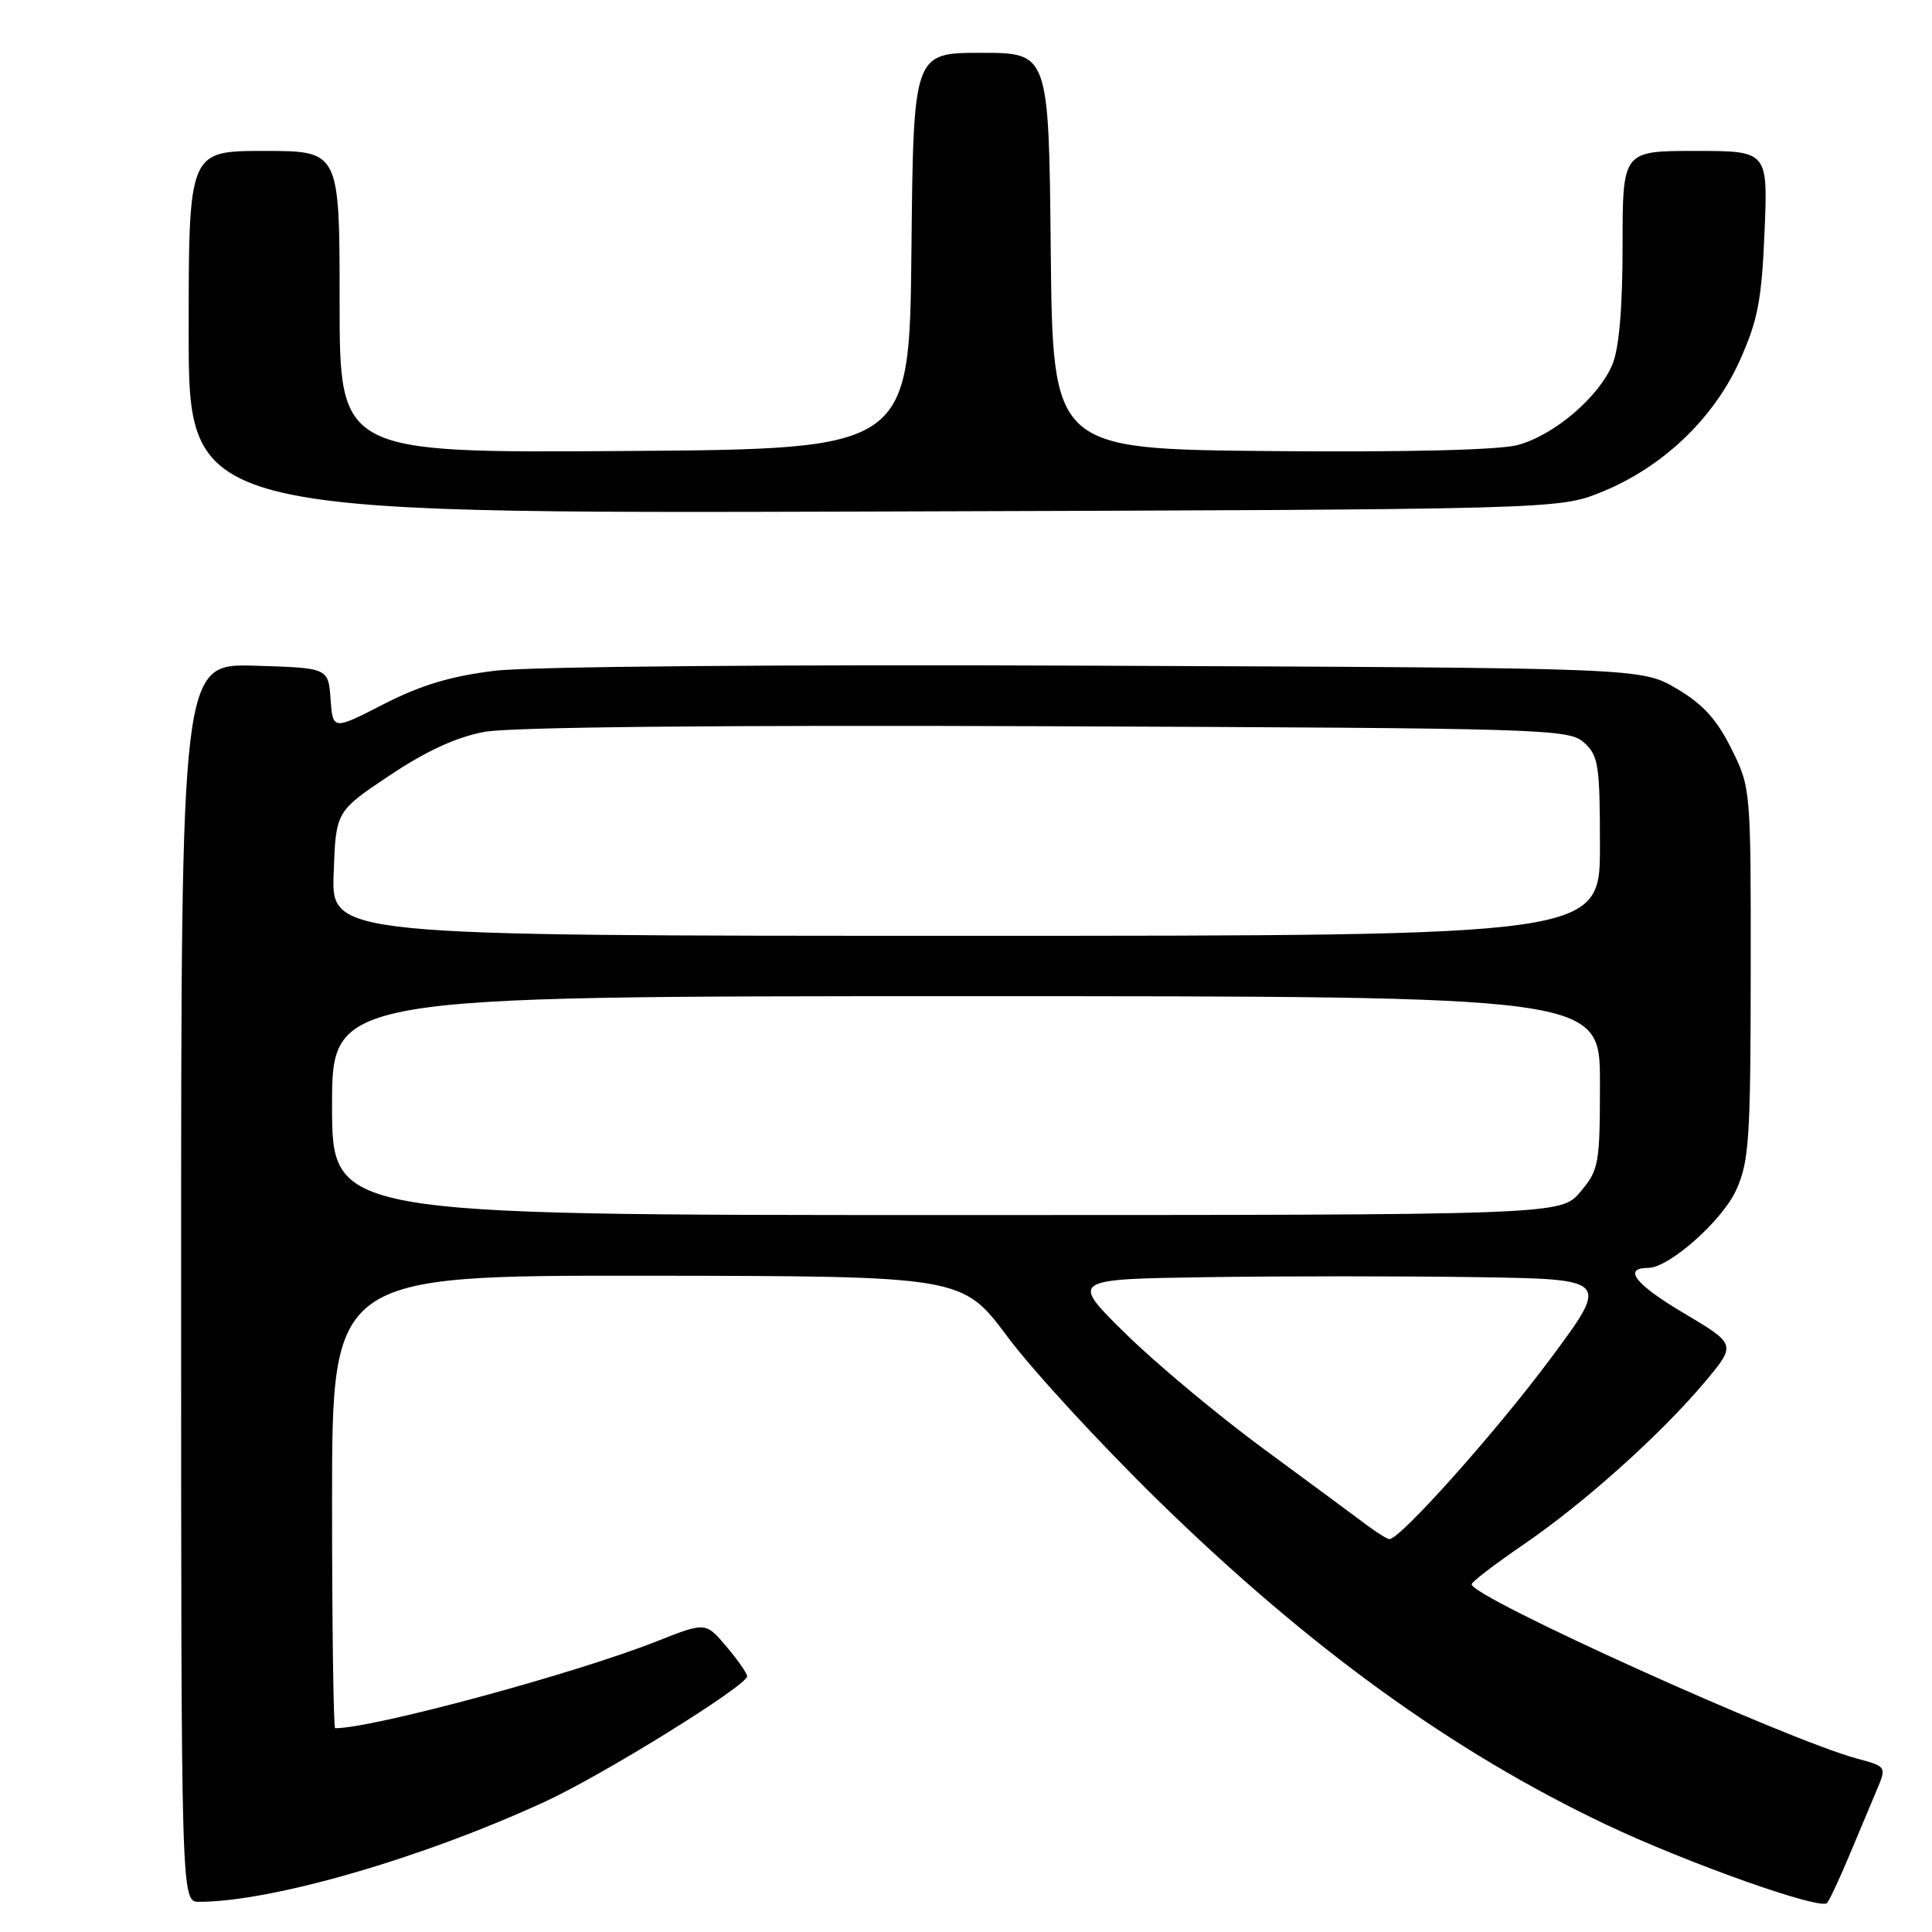<?xml version="1.0" encoding="UTF-8" standalone="no"?>
<!DOCTYPE svg PUBLIC "-//W3C//DTD SVG 1.1//EN" "http://www.w3.org/Graphics/SVG/1.1/DTD/svg11.dtd" >
<svg xmlns="http://www.w3.org/2000/svg" xmlns:xlink="http://www.w3.org/1999/xlink" version="1.1" viewBox="0 0 256 256">
 <g >
 <path fill="currentColor"
d=" M 244.98 246.00 C 246.25 242.97 247.90 239.05 248.64 237.29 C 250.00 234.08 250.00 234.08 246.06 233.02 C 236.72 230.50 195.00 211.64 195.00 209.93 C 195.00 209.61 198.10 207.24 201.89 204.65 C 209.96 199.13 220.14 189.99 225.96 183.05 C 230.07 178.13 230.07 178.13 223.05 173.96 C 216.66 170.17 214.98 168.00 218.41 168.00 C 221.15 168.00 228.21 161.75 230.05 157.69 C 231.76 153.94 231.96 150.91 231.98 128.95 C 232.00 104.50 231.99 104.37 229.40 99.18 C 227.48 95.31 225.61 93.27 222.15 91.24 C 217.50 88.50 217.50 88.50 145.52 88.21 C 103.53 88.03 70.21 88.31 65.57 88.88 C 59.77 89.58 55.77 90.78 50.85 93.30 C 44.10 96.76 44.10 96.76 43.80 92.63 C 43.50 88.50 43.50 88.50 33.75 88.21 C 24.00 87.93 24.00 87.93 24.00 169.96 C 24.00 252.00 24.00 252.00 26.37 252.00 C 36.03 252.00 56.04 246.20 72.30 238.69 C 80.04 235.11 99.00 223.34 99.00 222.11 C 99.00 221.73 97.76 219.96 96.25 218.17 C 93.50 214.92 93.50 214.92 87.00 217.49 C 76.20 221.77 49.45 229.00 44.41 229.00 C 44.19 229.00 44.00 215.50 44.00 199.00 C 44.00 169.00 44.00 169.00 85.75 169.04 C 127.50 169.09 127.50 169.09 133.50 177.13 C 136.80 181.56 145.80 191.33 153.50 198.86 C 173.45 218.35 192.46 232.11 212.84 241.78 C 223.55 246.86 241.22 253.13 242.09 252.16 C 242.41 251.80 243.71 249.03 244.98 246.00 Z  M 212.20 65.20 C 220.27 61.94 227.05 55.49 230.52 47.80 C 232.91 42.49 233.43 39.81 233.81 30.75 C 234.26 20.00 234.26 20.00 224.63 20.00 C 215.00 20.00 215.00 20.00 215.00 32.53 C 215.00 40.80 214.54 46.17 213.65 48.30 C 211.83 52.64 205.91 57.68 201.10 58.97 C 198.65 59.63 186.33 59.93 168.34 59.77 C 139.50 59.50 139.50 59.50 139.23 33.25 C 138.97 7.00 138.97 7.00 130.00 7.00 C 121.03 7.00 121.03 7.00 120.77 33.25 C 120.50 59.50 120.50 59.50 82.75 59.76 C 45.00 60.02 45.00 60.02 45.00 40.01 C 45.00 20.00 45.00 20.00 35.00 20.00 C 25.00 20.00 25.00 20.00 25.00 44.03 C 25.00 68.06 25.00 68.06 115.75 67.78 C 206.50 67.50 206.50 67.50 212.20 65.20 Z  M 181.00 202.00 C 179.62 200.96 173.55 196.48 167.50 192.03 C 161.45 187.58 153.19 180.69 149.15 176.72 C 141.80 169.50 141.80 169.50 159.97 169.23 C 169.96 169.08 186.04 169.08 195.70 169.23 C 213.27 169.50 213.27 169.50 205.47 180.00 C 198.23 189.74 185.43 204.07 184.09 203.94 C 183.76 203.91 182.38 203.04 181.00 202.00 Z  M 44.00 146.50 C 44.00 132.00 44.00 132.00 128.00 132.00 C 212.00 132.00 212.00 132.00 212.00 143.42 C 212.00 154.25 211.87 155.01 209.41 157.92 C 206.82 161.00 206.82 161.00 125.41 161.00 C 44.00 161.00 44.00 161.00 44.00 146.50 Z  M 44.21 115.75 C 44.50 107.50 44.50 107.50 51.64 102.74 C 56.50 99.49 60.52 97.65 64.23 96.97 C 67.64 96.34 95.47 96.06 138.73 96.23 C 205.03 96.49 207.87 96.58 209.90 98.40 C 211.81 100.14 212.00 101.38 212.00 112.15 C 212.00 124.00 212.00 124.00 127.96 124.00 C 43.92 124.00 43.92 124.00 44.21 115.75 Z "/>
</g>
</svg>